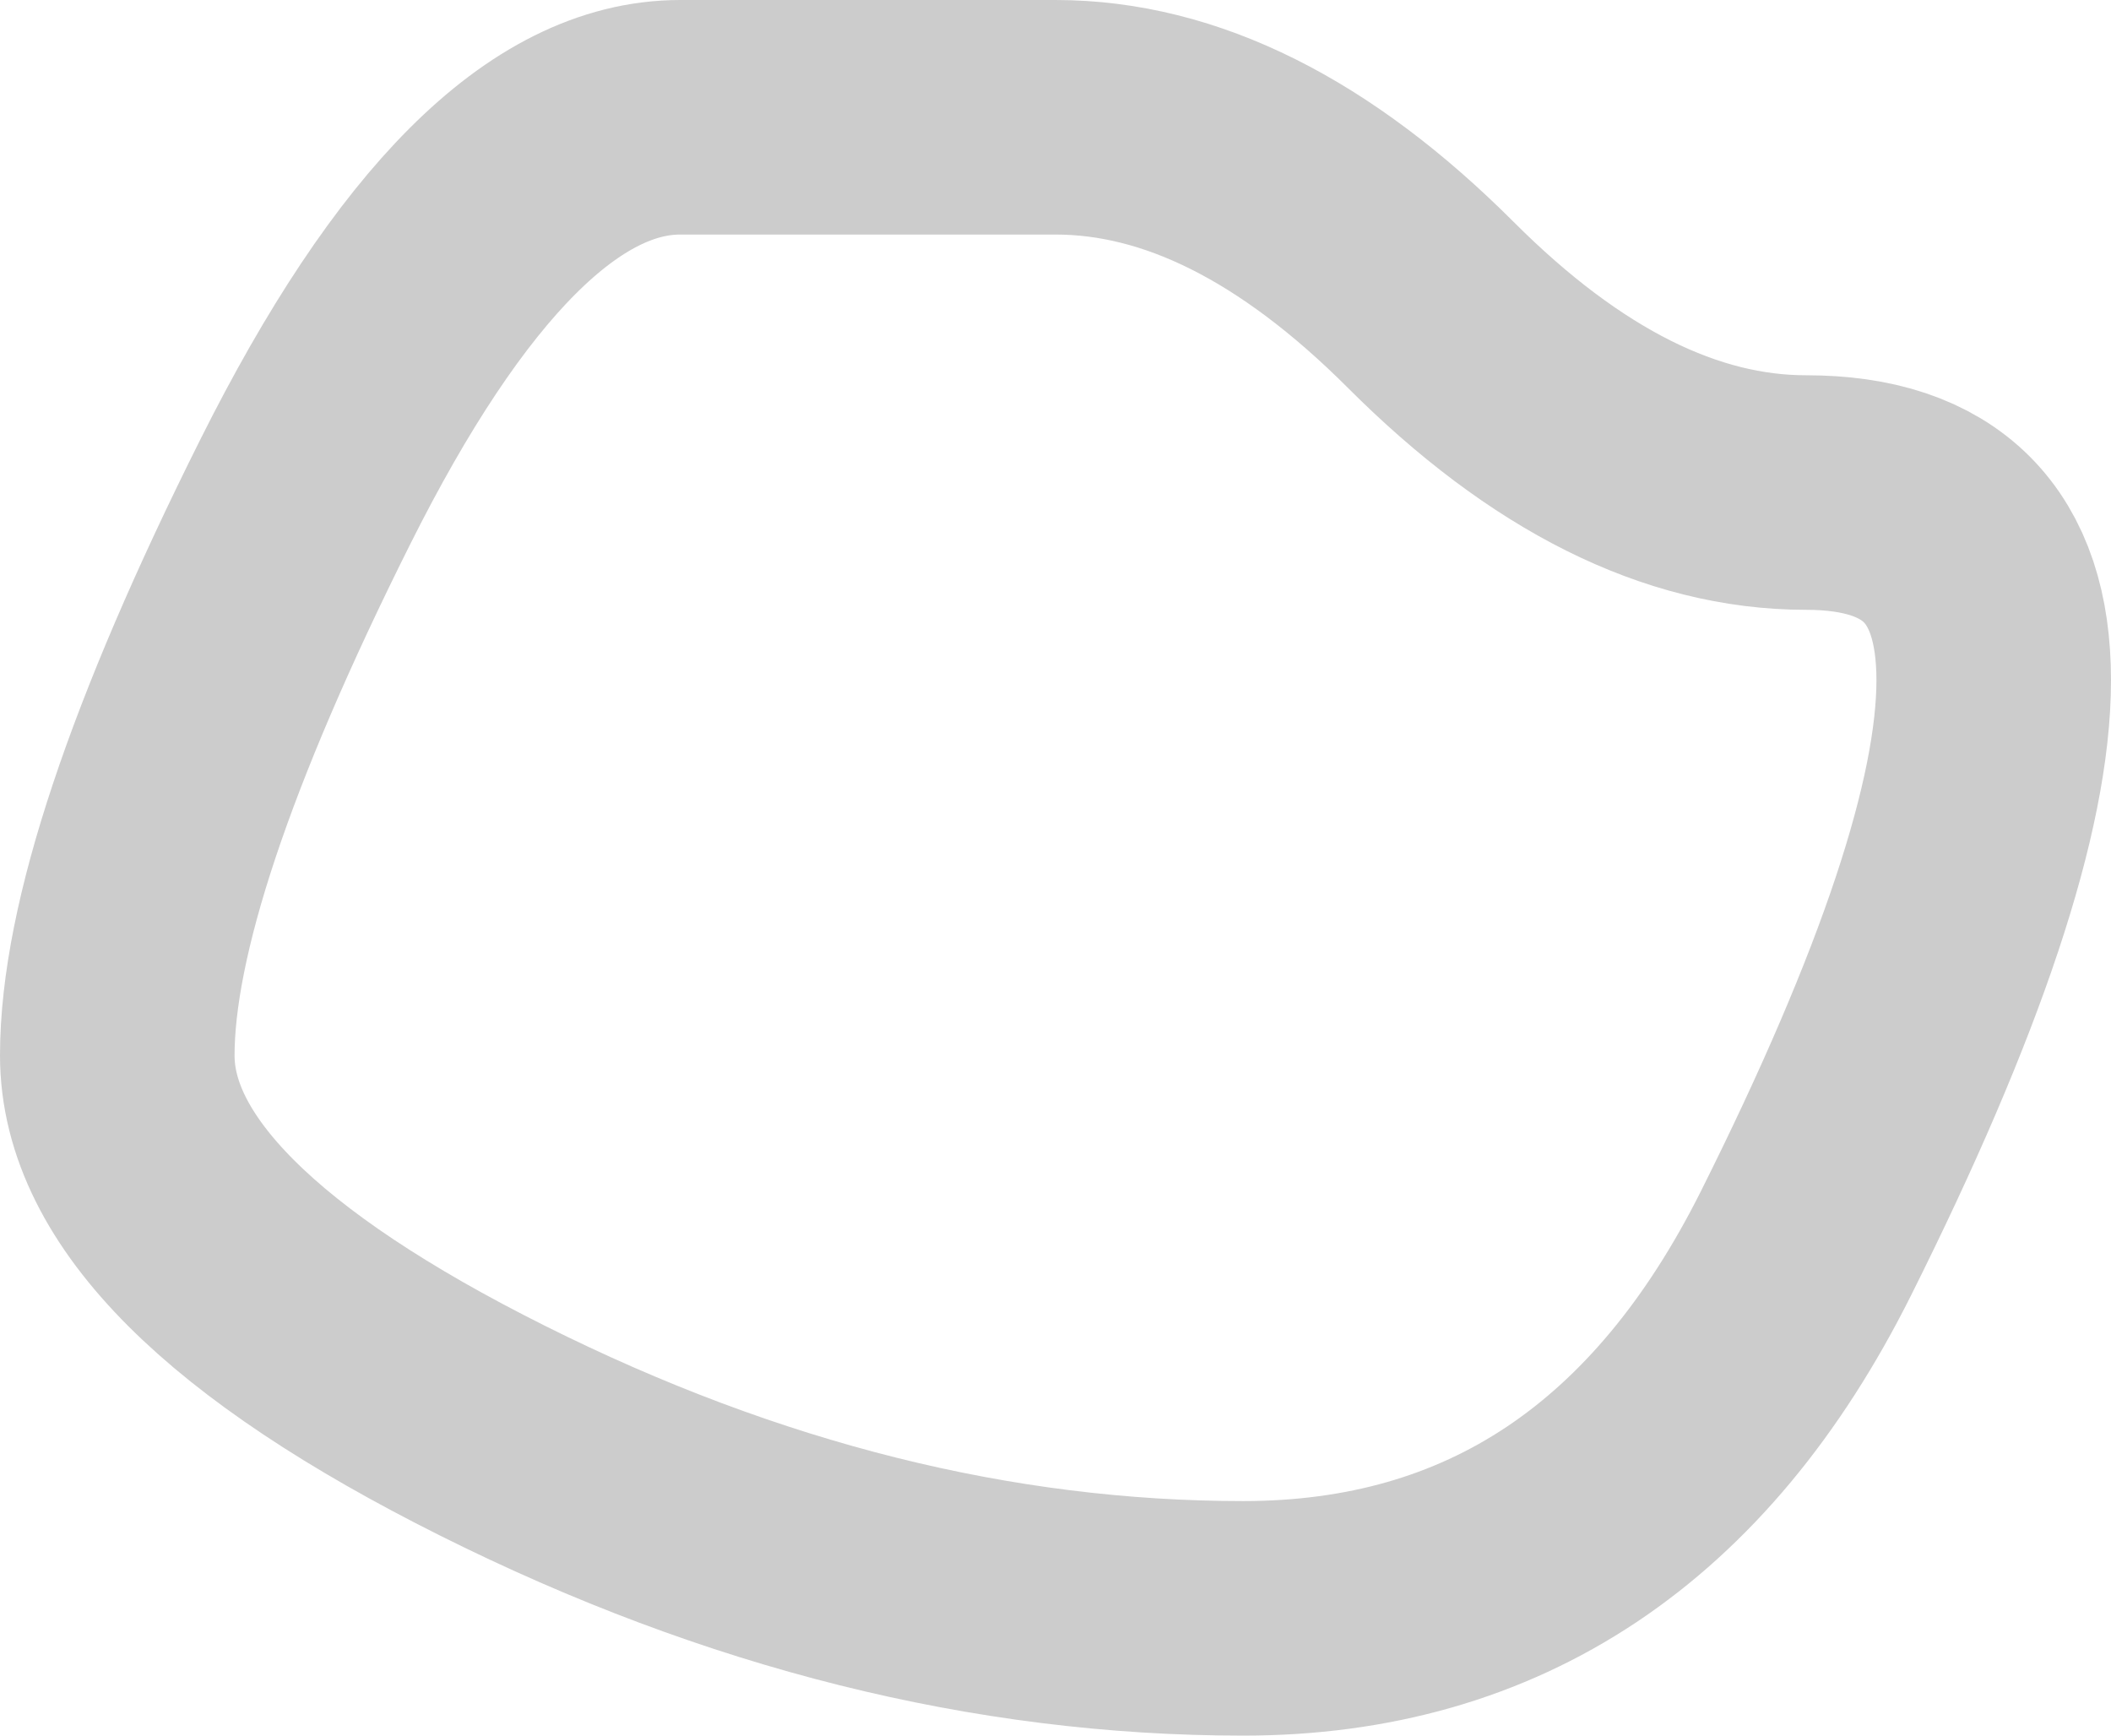 <!DOCTYPE svg PUBLIC "-//W3C//DTD SVG 1.1//EN" "http://www.w3.org/Graphics/SVG/1.1/DTD/svg11.dtd">
<svg xmlns="http://www.w3.org/2000/svg" xmlns:xlink="http://www.w3.org/1999/xlink" width="225px" height="185px" version="1.1"><defs/><g transform="translate(0.5,0.5)"><path d="M 212 72 Q 212 92 192 132 Q 172 172 132 172 Q 92 172 52 152 Q 12 132 12 112 Q 12 92 32 52 Q 52 12 72 12 Q 92 12 112 12 Q 132 12 152 32 Q 172 52 192 52 Q 212 52 212 72" fill="none" stroke="#cccccc" stroke-width="25" stroke-miterlimit="10" pointer-events="none"/></g></svg>